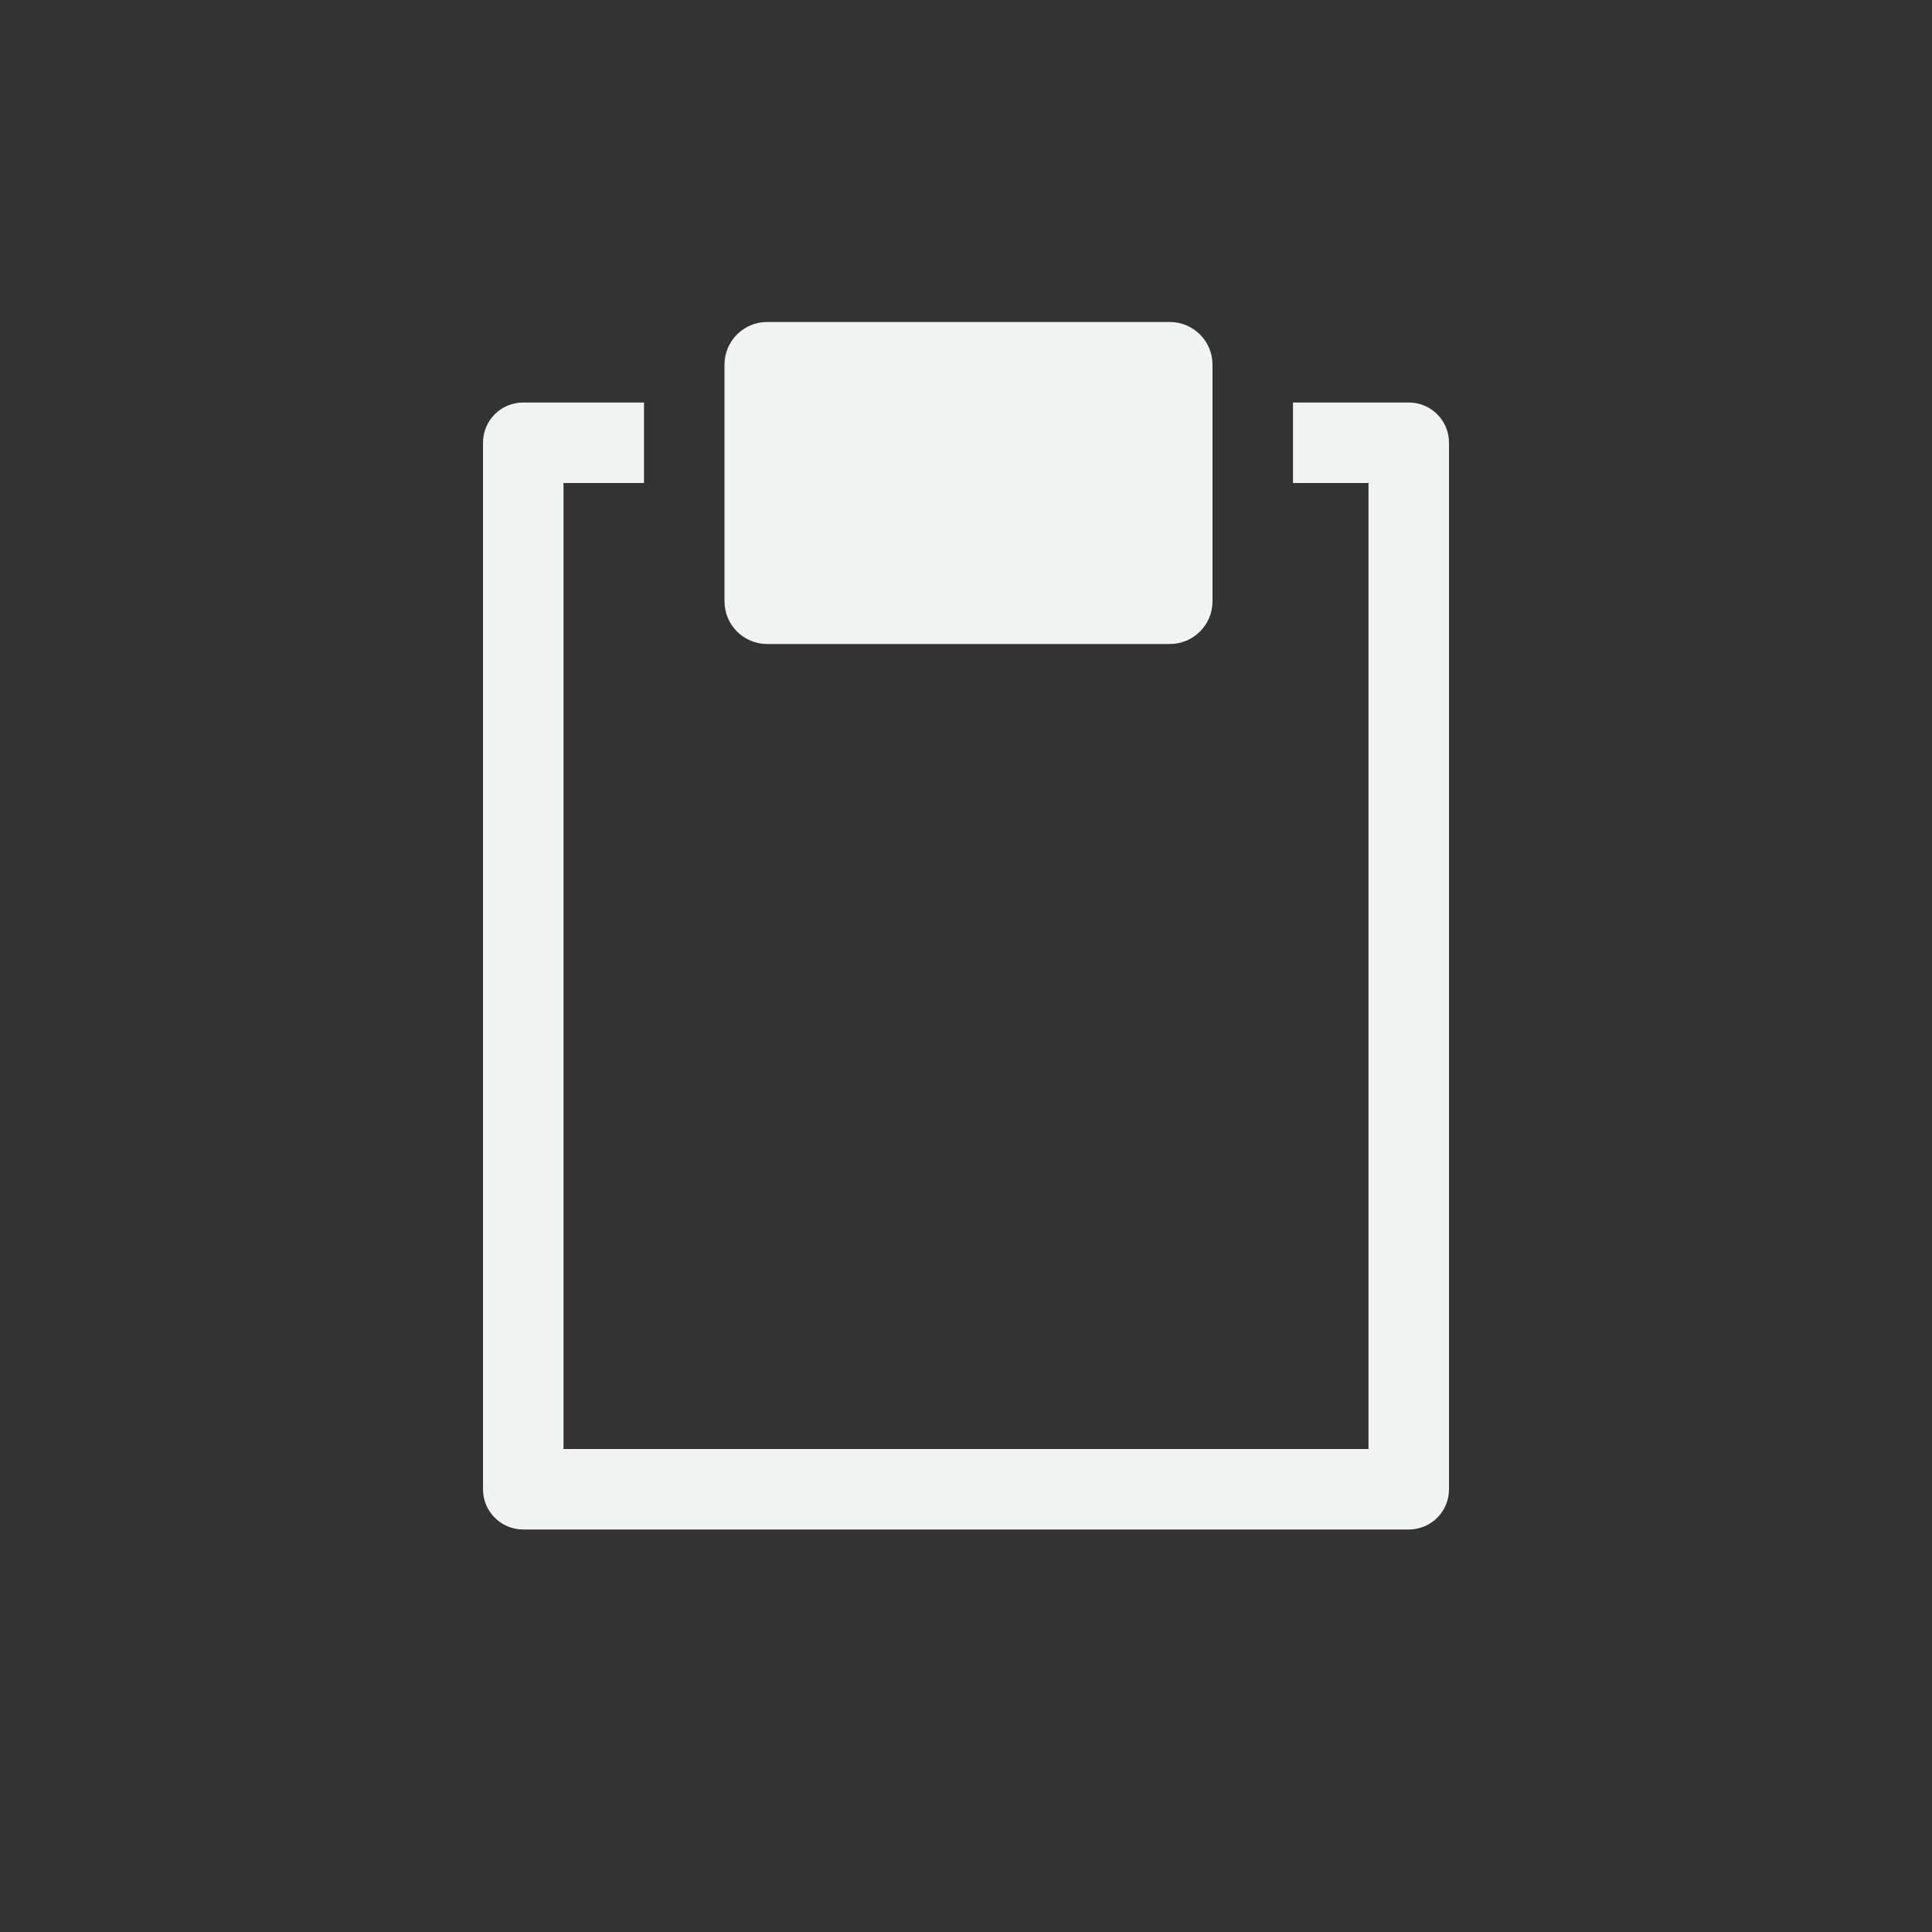 <?xml version="1.0" encoding="UTF-8" standalone="no"?>
<svg
   xmlns:dc="http://purl.org/dc/elements/1.1/"
   xmlns:cc="http://creativecommons.org/ns#"
   xmlns:rdf="http://www.w3.org/1999/02/22-rdf-syntax-ns#"
   xmlns:svg="http://www.w3.org/2000/svg"
   xmlns="http://www.w3.org/2000/svg"
   id="svg10"
   viewBox="-4 -4 24 24" width="48" height="48"
   version="1.1">
  <rect x="-4" y="-4" width="24" height="24" fill="#333333" stroke="none"/>
  <defs
     id="defs14" />
  <g
     id="g8"
     fill="#f1f2f2">
    <path
       id="path4"
       d="m5.53 0h5.002c0.293 0 0.53 0.237 0.53 0.53v2.94c0 0.293-0.237 0.53-0.53 0.53h-5.002c-0.293 0-0.53-0.237-0.53-0.53v-2.94c0-0.293 0.237-0.53 0.53-0.53z" />
    <path
       id="path6"
       fill="#f1f2f2"
       stroke-width=".926"
       d="m2.5 1c-0.277 0-0.5 0.223-0.5 0.5v13c0 0.277 0.223 0.5 0.5 0.5h11c0.277 0 0.5-0.223 0.5-0.5v-13c0-0.277-0.223-0.5-0.5-0.5h-1.438v1h0.938v12h-10v-12h1v-1h-1.5z" />
  </g>
</svg>
